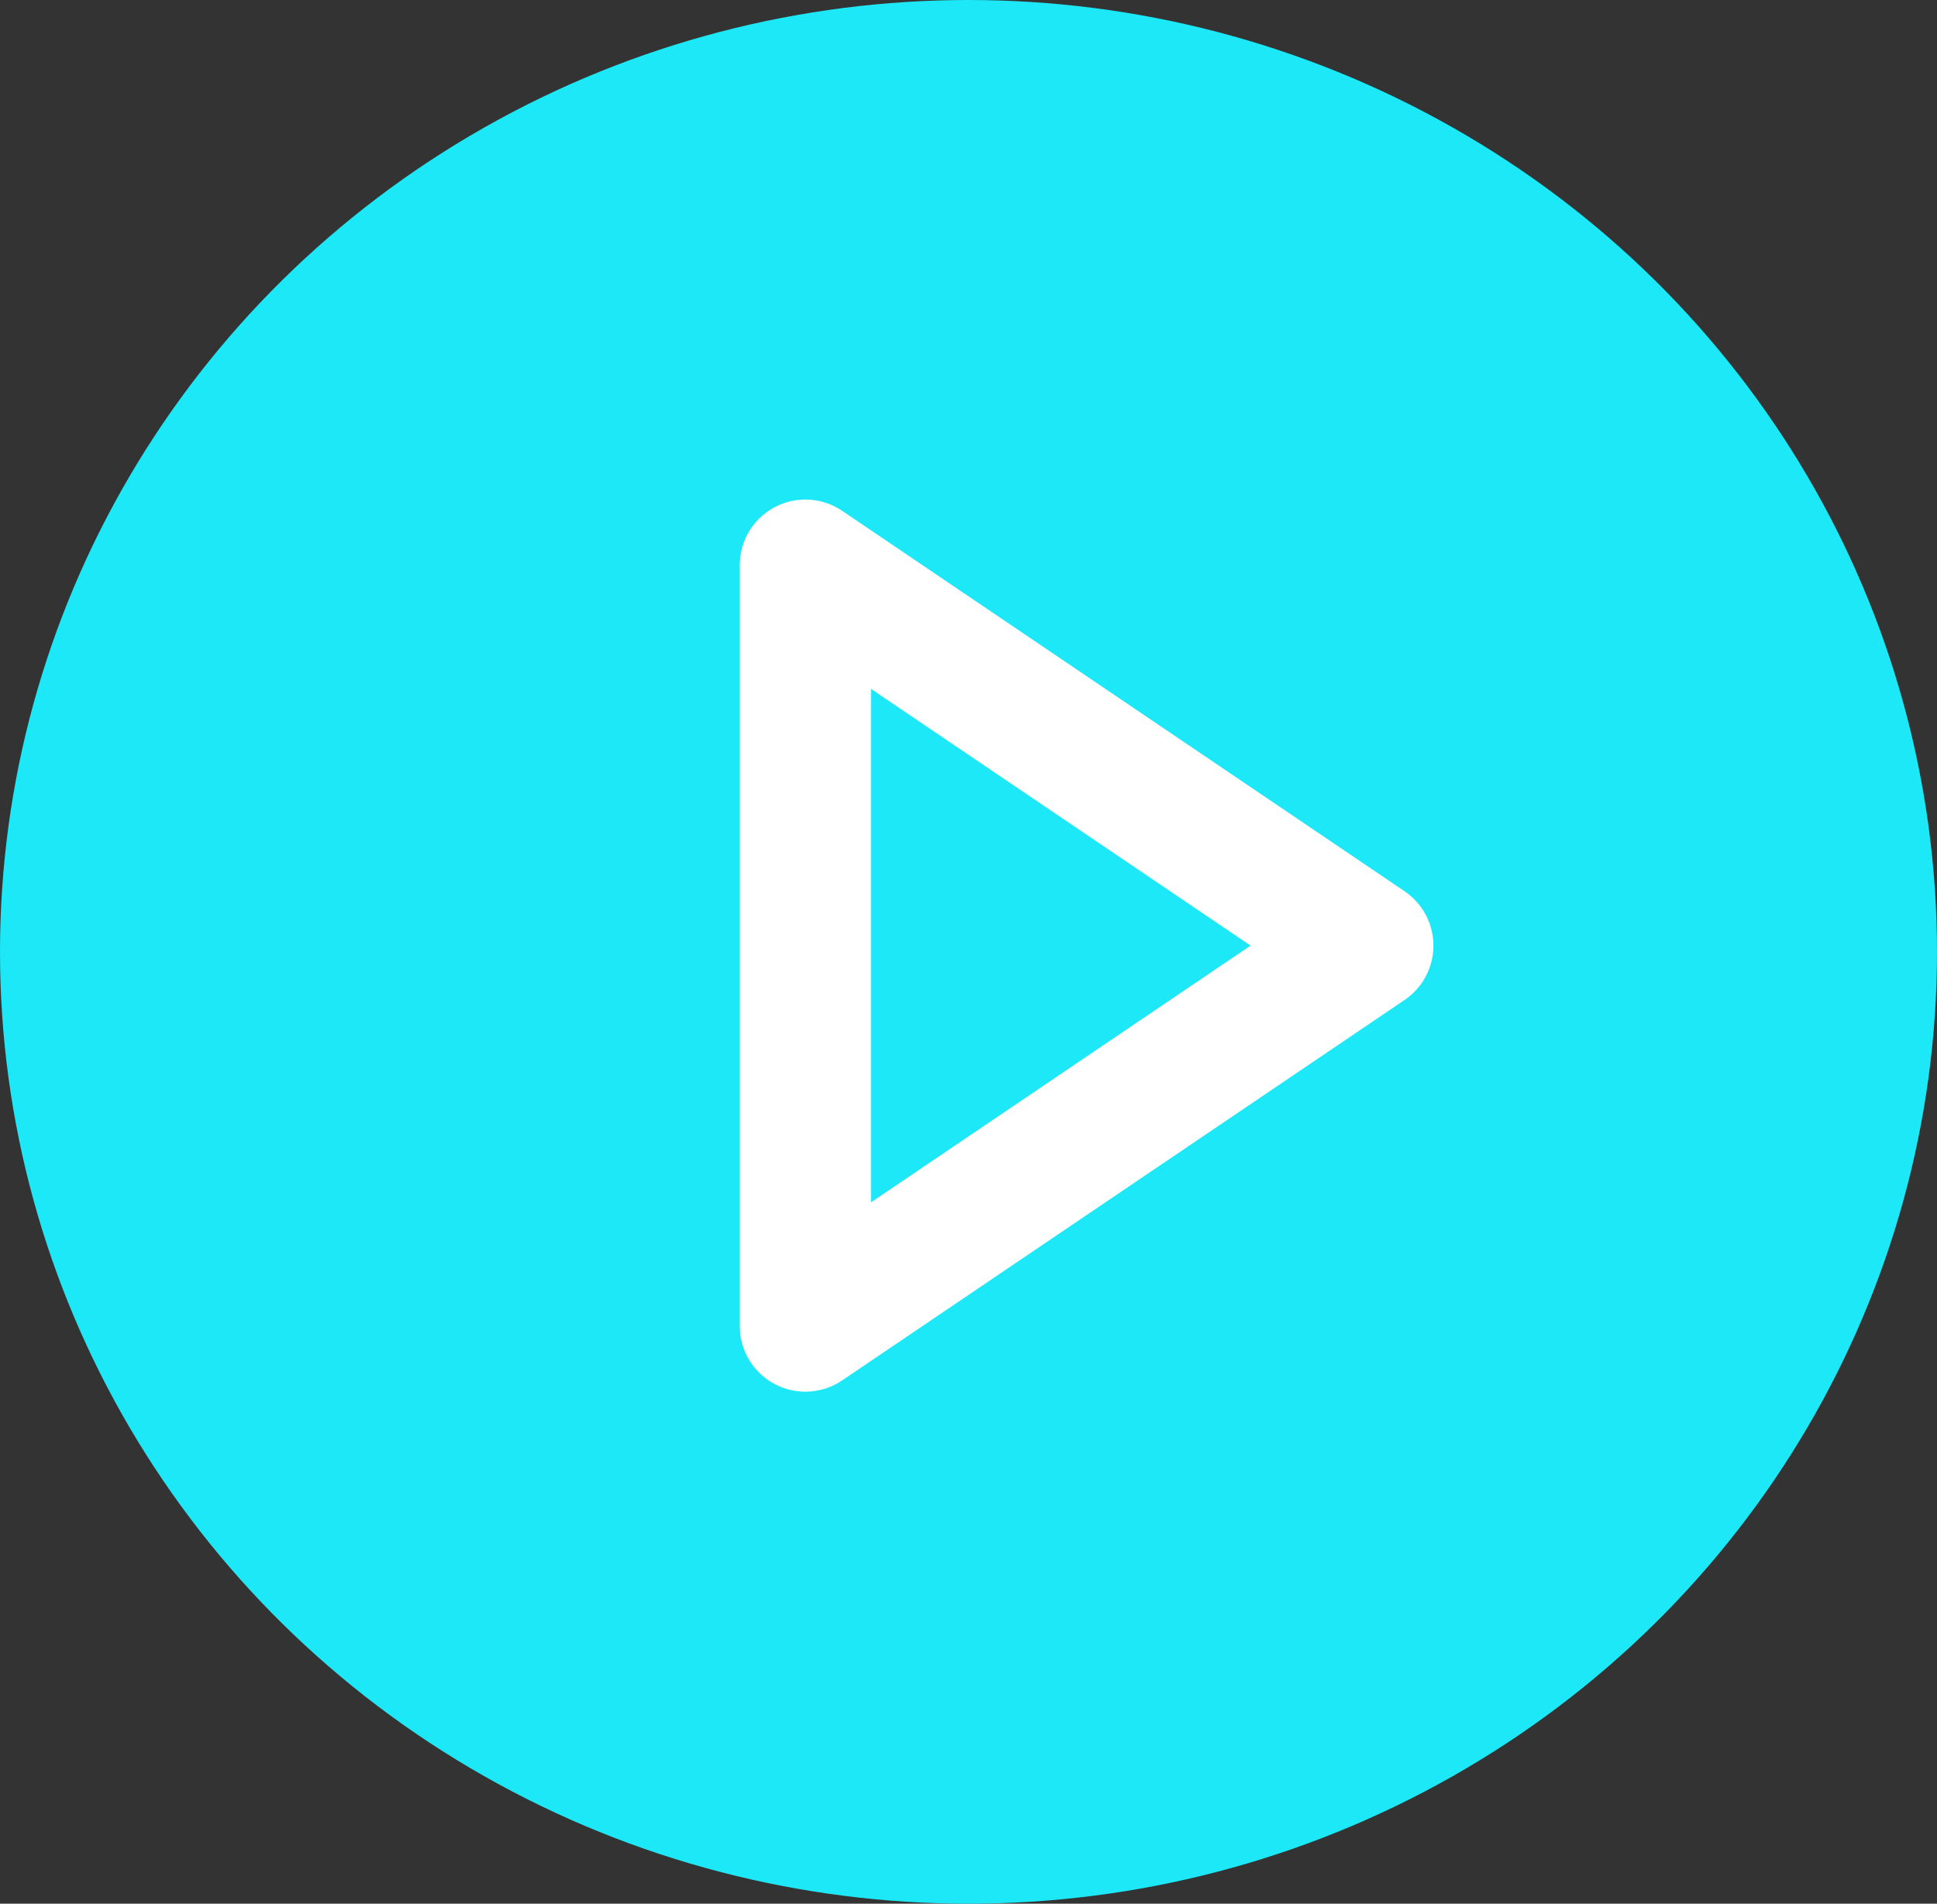 <svg xmlns="http://www.w3.org/2000/svg" width="59" height="58" viewBox="0 0 59 58">
  <rect x="0" y="0" width="59" height="58" fill="#333333" stroke="none"/>
  <defs>
    <style>
      .cls-1 {
        fill: #1de8f7;
      }

      .cls-2 {
        fill: none;
        stroke: #fff;
        stroke-linecap: round;
        stroke-linejoin: round;
        stroke-width: 4px;
      }
    </style>
  </defs>
  <g id="Group_504" data-name="Group 504" transform="translate(0.211 -0.448)">
    <ellipse id="Ellipse_8" data-name="Ellipse 8" class="cls-1" cx="29.5" cy="29" rx="29.5" ry="29" transform="translate(-0.211 0.448)"/>
    <path id="Path_464" data-name="Path 464" class="cls-2" d="M648.793,246.549l-17.13-11.59v23.18Z" transform="translate(-607.343 -217.291)"/>
  </g>
</svg>
